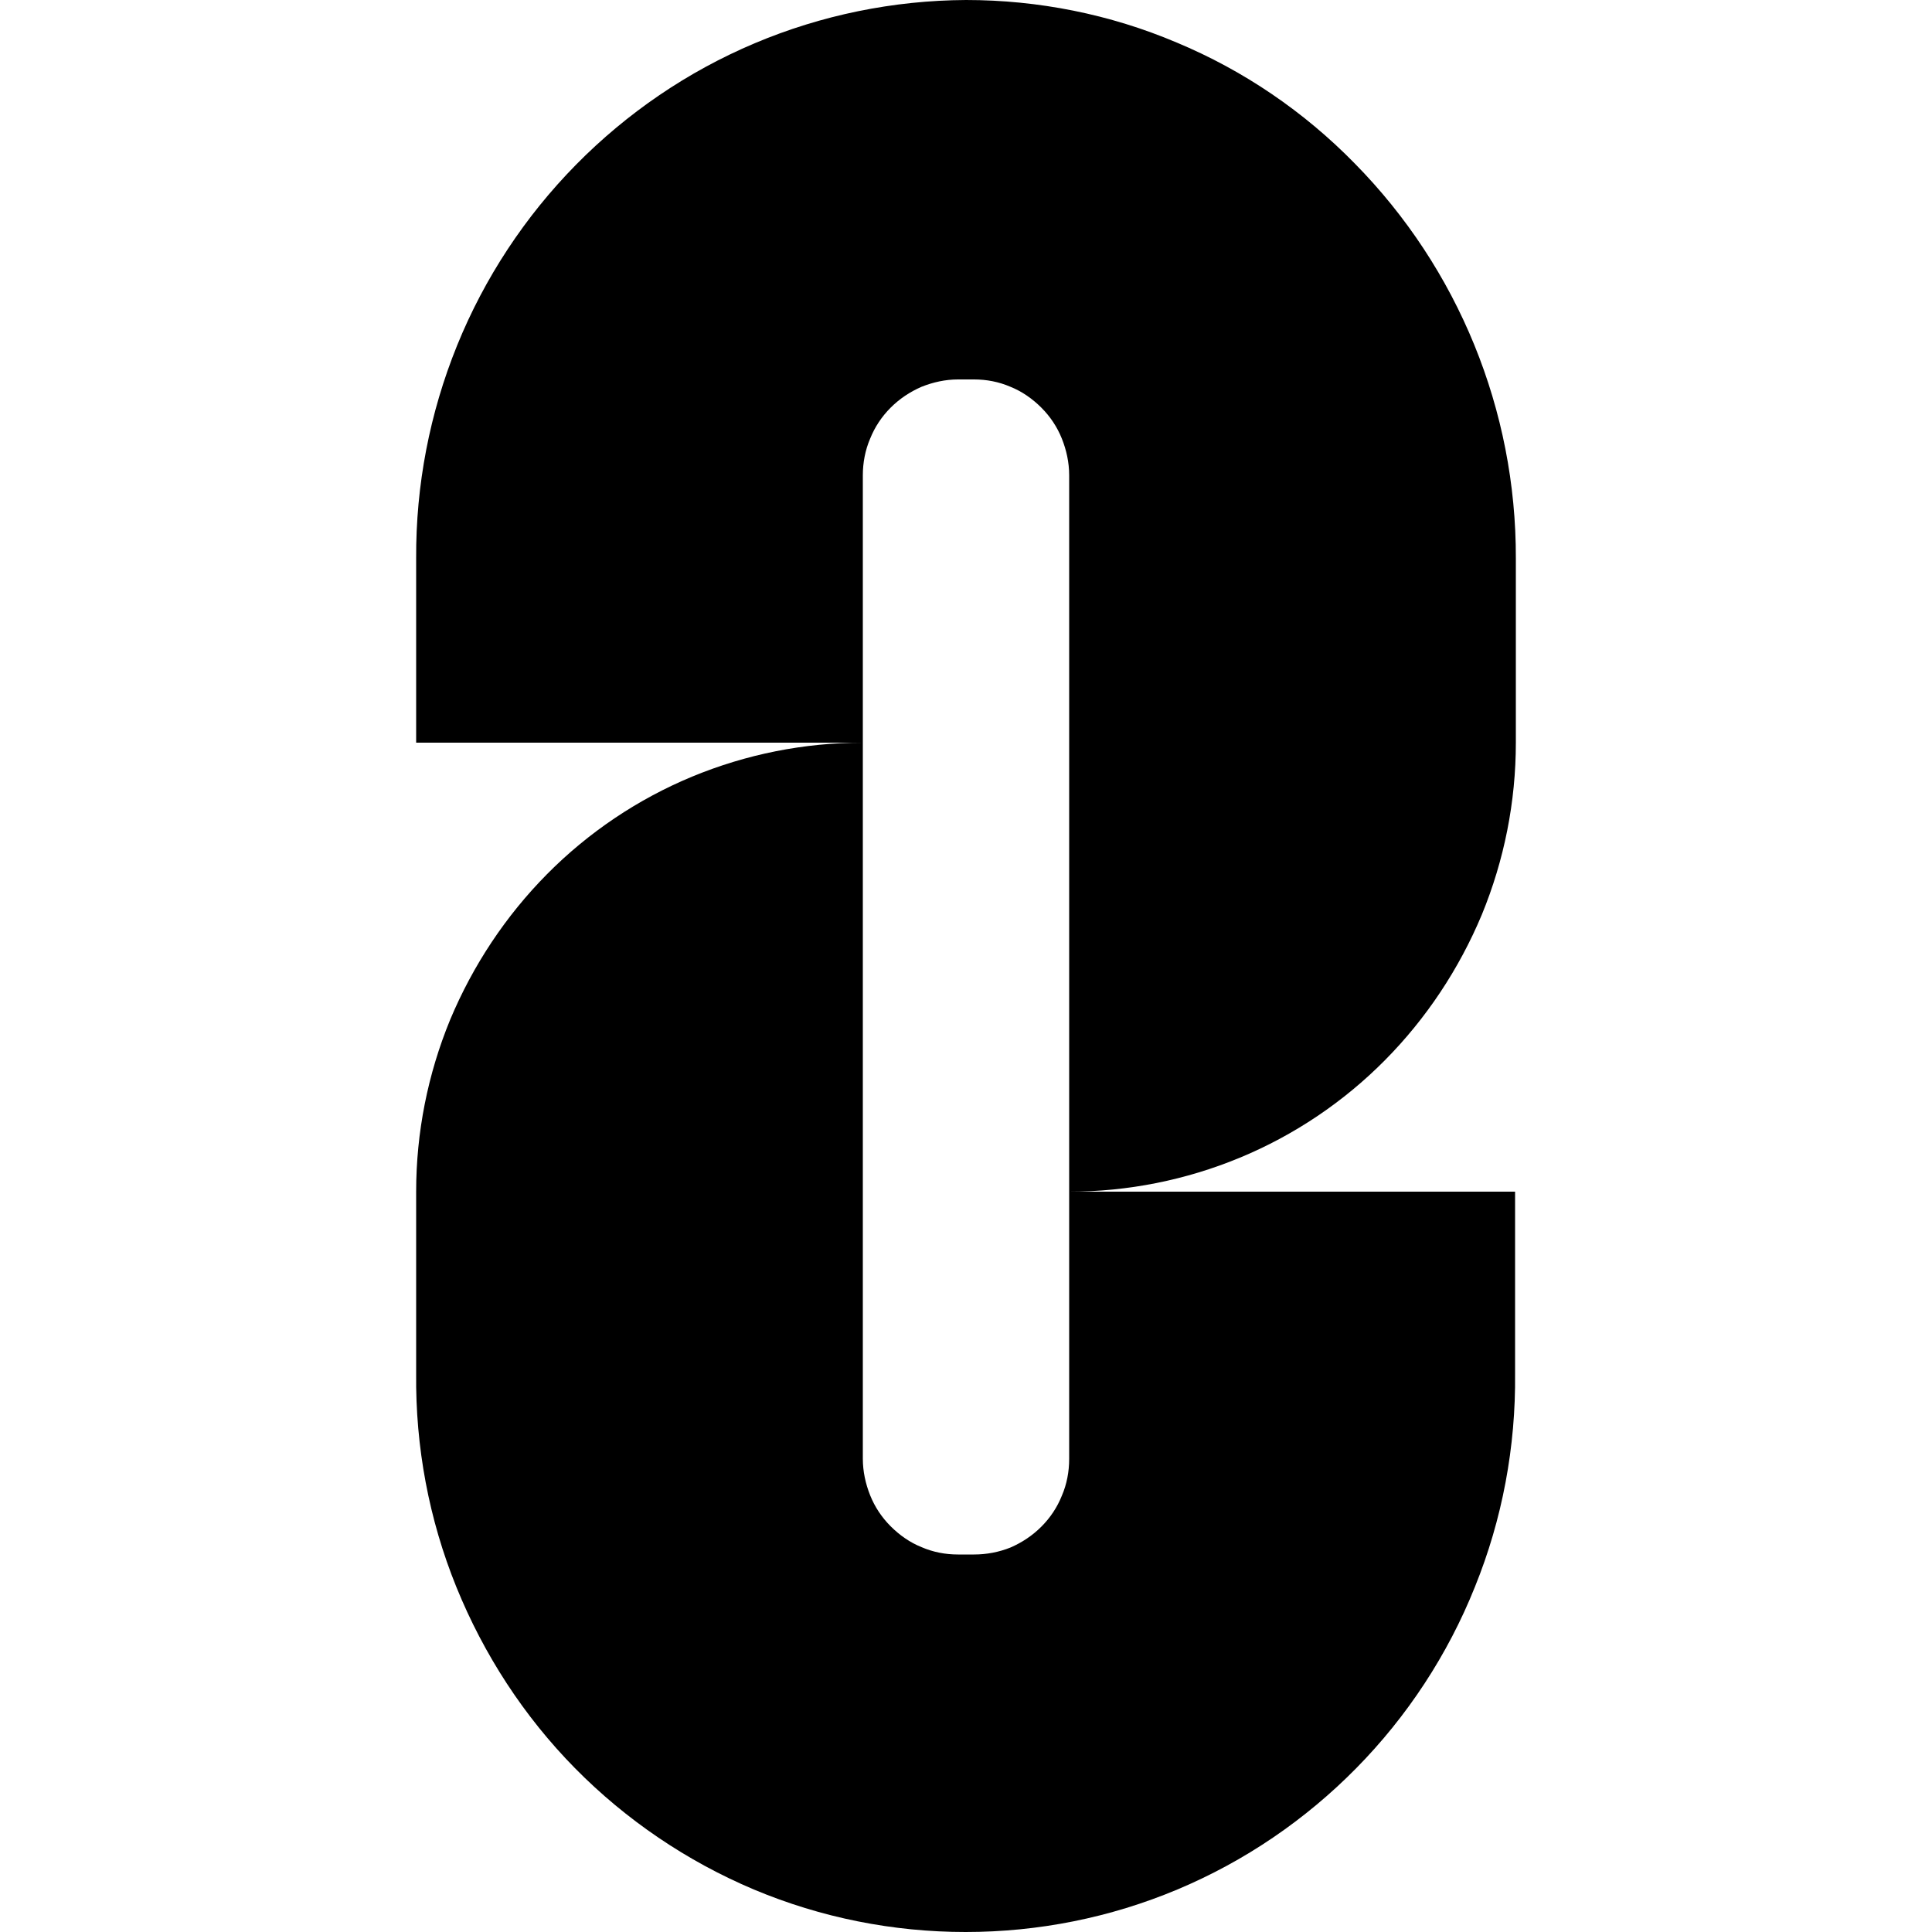 <?xml version="1.0" encoding="utf-8"?>
<!-- Generator: Adobe Illustrator 28.2.0, SVG Export Plug-In . SVG Version: 6.00 Build 0)  -->
<svg version="1.1" id="Layer_1" xmlns="http://www.w3.org/2000/svg" xmlns:xlink="http://www.w3.org/1999/xlink" x="0px" y="0px"
	 viewBox="0 0 500 500" style="enable-background:new 0 0 500 500;" xml:space="preserve">
<path d="M250,0c-18.8,0.1-37.4,3.9-54.7,11.2s-33,18-46.2,31.4c-13.2,13.4-23.7,29.3-30.8,46.8c-7.1,17.5-10.7,36.2-10.6,55.1v47.7
	h115.6v-69.2c0-3.2,0.6-6.5,1.9-9.5c1.2-3,3-5.7,5.3-8c2.3-2.3,5-4.1,8-5.4c3-1.2,6.2-1.9,9.4-1.9h4.2c3.2,0,6.4,0.6,9.4,1.9
	c3,1.2,5.7,3.1,8,5.4c2.3,2.3,4.1,5,5.3,8c1.2,3,1.9,6.2,1.9,9.5v185.4c15.2,0,30.2-3,44.2-8.8c14-5.8,26.8-14.4,37.5-25.2
	c10.7-10.8,19.2-23.6,25.1-37.7c5.8-14.1,8.8-29.2,8.8-44.5v-47.7c0.1-38.3-14.9-75-41.7-102.2c-13.1-13.4-28.8-24.1-46.1-31.3
	C287.3,3.7,268.7,0,250,0z"/>
<path d="M252.1,402.3h-4.2c-3.2,0-6.4-0.6-9.4-1.9c-3-1.2-5.7-3.1-8-5.4c-2.3-2.3-4.1-5-5.3-8c-1.2-3-1.9-6.2-1.9-9.5V192.2
	c-15.2,0-30.2,3-44.2,8.8c-14,5.8-26.8,14.4-37.5,25.2c-10.7,10.8-19.2,23.6-25.1,37.7c-5.8,14.1-8.8,29.2-8.8,44.5v47.1
	c-0.2,18.9,3.3,37.7,10.4,55.2c7.1,17.5,17.5,33.5,30.7,46.9c13.2,13.4,29,24.1,46.3,31.4c17.4,7.3,36,11,54.8,11
	c18.8,0,37.4-3.7,54.8-11c17.4-7.3,33.1-18,46.3-31.4c13.2-13.4,23.7-29.4,30.7-46.9c7.1-17.5,10.6-36.3,10.4-55.2v-47.1H276.7v69.2
	c0,3.2-0.6,6.5-1.9,9.5c-1.2,3-3,5.7-5.3,8c-2.3,2.3-5,4.1-8,5.4C258.5,401.7,255.3,402.3,252.1,402.3z"/>
</svg>
